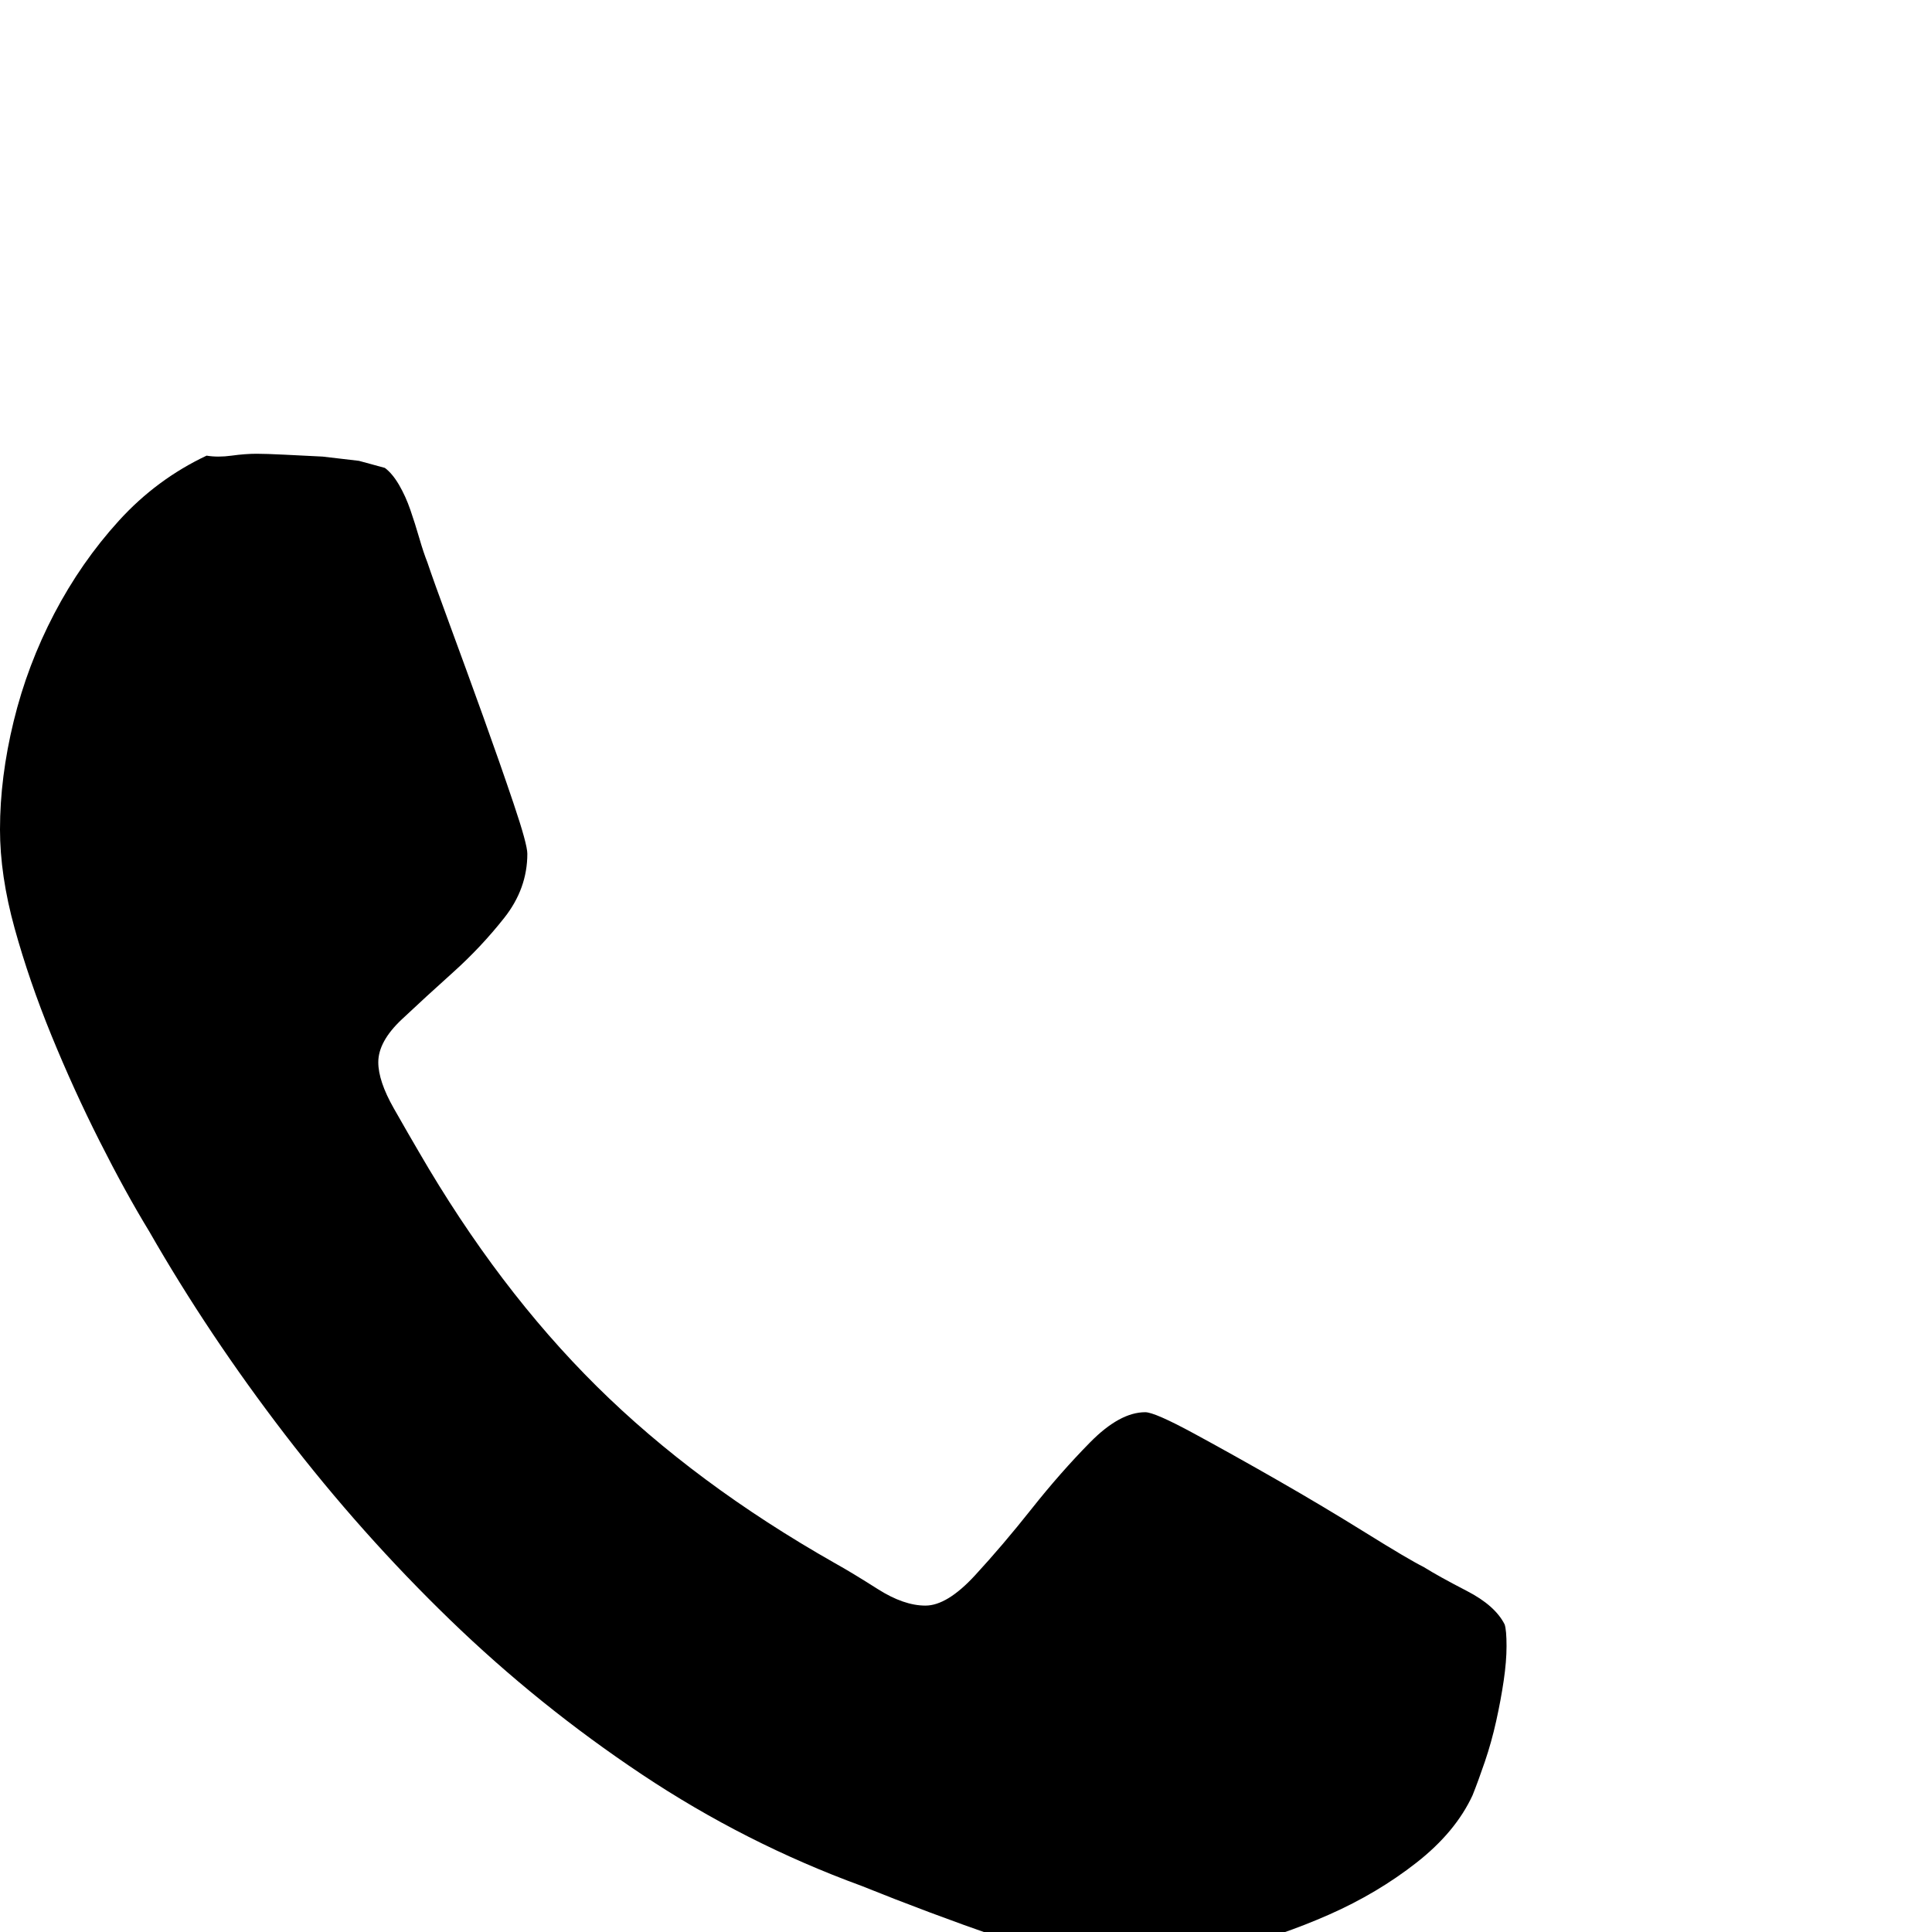 <?xml version="1.0" standalone="no"?>
<!DOCTYPE svg PUBLIC "-//W3C//DTD SVG 1.1//EN" "http://www.w3.org/Graphics/SVG/1.1/DTD/svg11.dtd" >
<svg viewBox="0 -512 2048 2048">
  <g transform="matrix(1 0 0 -1 0 1536)">
   <path fill="currentColor"
d="M0 1169q0 55 14.5 114.5t43 114t68.5 98.5t93 69q12 -2 26.5 0t26.5 2q10 0 30 -1l40 -2l38.5 -4.5l27.5 -7.5q8 -6 15 -18t12 -26.5t9.5 -30t8.5 -25.5q6 -18 23.5 -65.5t35.5 -97.5t32.5 -93t14.5 -53q0 -37 -24.5 -68t-54 -57.5t-54.5 -50t-25 -45.5q0 -20 16.5 -49
t26.5 -46q84 -145 188.5 -248.5t252.5 -187.5q18 -10 45.5 -27.5t50.5 -17.5t52.5 32t60 70.5t62 70.5t58.5 32q10 0 51.5 -22.5t89.5 -50t93 -55.5t61 -36q16 -10 46 -25.5t40 -35.5q2 -6 2 -23q0 -16 -3 -36.5t-8 -43t-12 -43t-13 -35.5q-18 -39 -59.5 -71.5t-92.5 -55
t-104.5 -36t-92.5 -13.5q-80 0 -153.5 25.5t-145.5 54.5q-123 45 -232.5 118t-203.5 164t-175 196.5t-144 215.5q-25 41 -52.5 95.5t-51 112t-39 113.5t-15.5 105z" />
  </g>

</svg>
